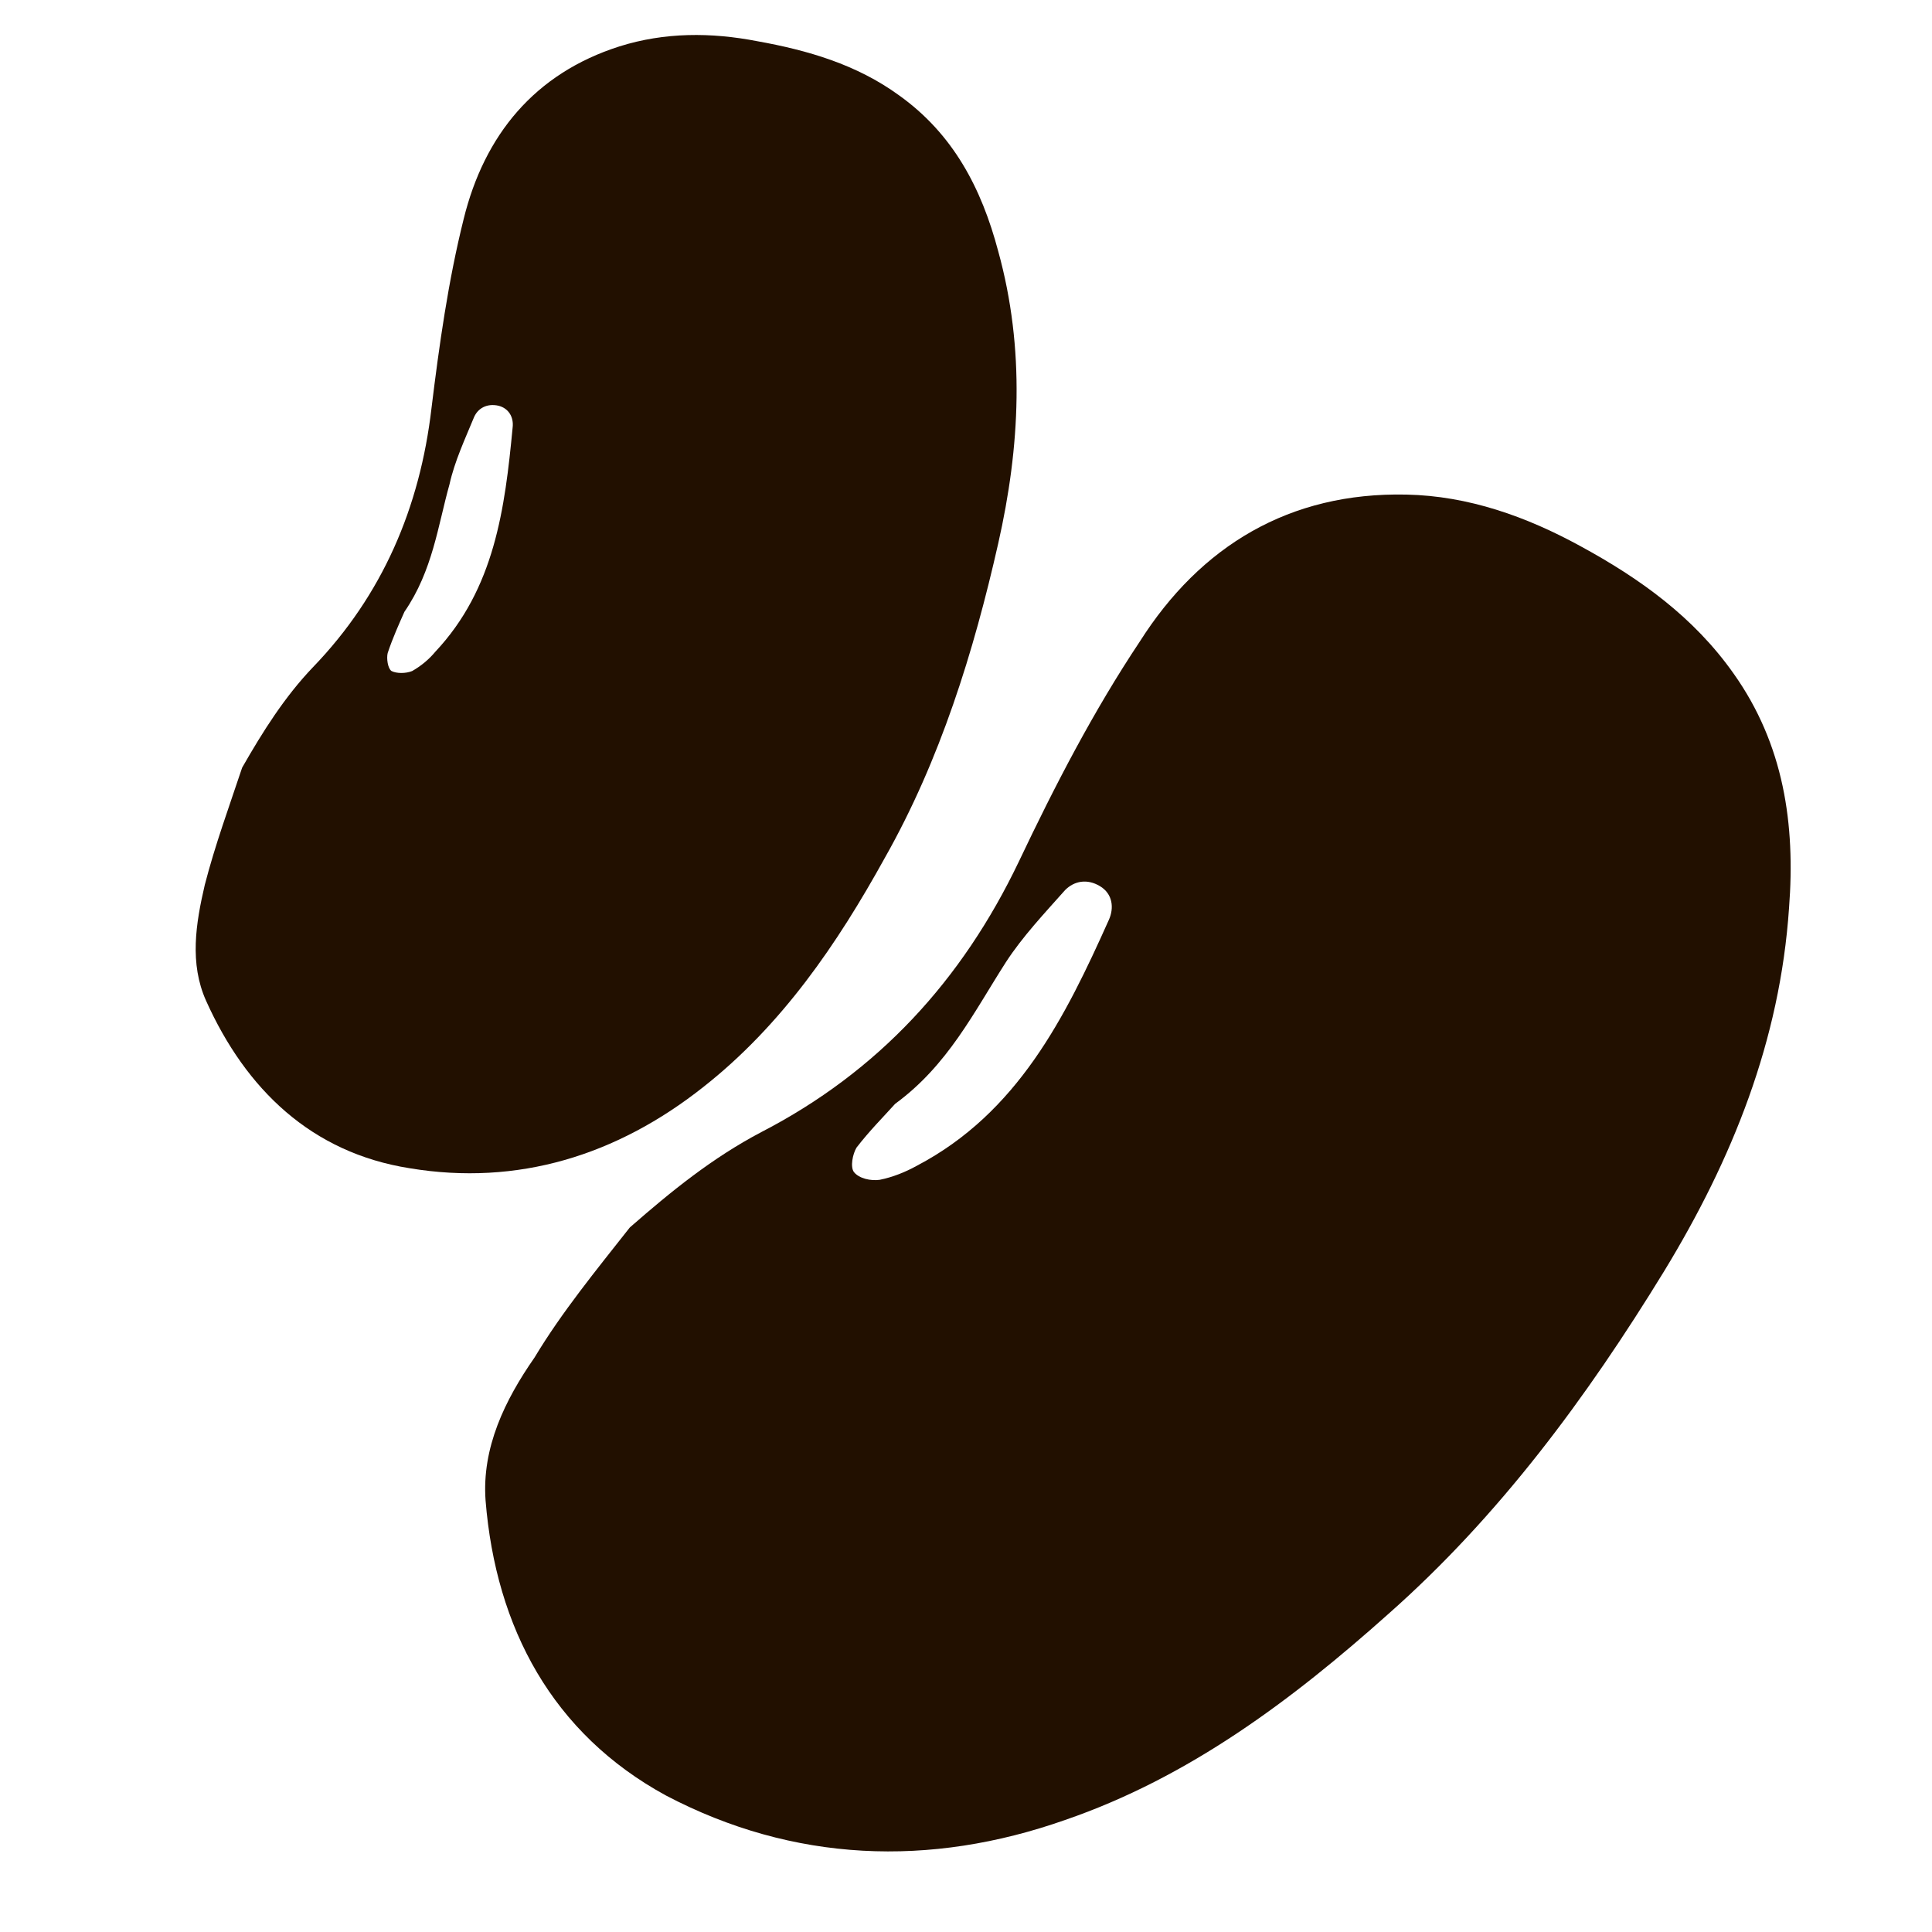 <?xml version="1.0" encoding="utf-8"?>
<!-- Generator: Adobe Illustrator 18.1.1, SVG Export Plug-In . SVG Version: 6.00 Build 0)  -->
<svg version="1.1" id="Layer_1" xmlns="http://www.w3.org/2000/svg" xmlns:xlink="http://www.w3.org/1999/xlink" x="0px" y="0px"
	 viewBox="0 0 150 150" enable-background="new 0 0 150 150" xml:space="preserve">
<g>
	<g>
		<path fill="#221000" d="M48.9,95.3c3.2-2.8,6.4-5.4,10.2-7.4c9.1-4.7,15.6-11.8,20-21c2.8-5.9,5.8-11.7,9.4-17.1
			c4.7-7.4,11.6-11.6,20.7-11.4c4.8,0.1,9.3,1.7,13.5,4c4.6,2.5,8.8,5.5,11.9,9.9c3.9,5.5,4.8,11.7,4.3,18.2
			c-0.7,10.3-4.4,19.5-9.7,28.2c-6,9.8-12.8,19-21.4,26.6c-7.5,6.7-15.5,12.7-25.1,16c-10.5,3.7-21.1,3.3-31-1.9
			c-8.8-4.8-13.2-13-14-22.9c-0.3-4.1,1.5-7.8,3.8-11.1C43.6,101.9,46.3,98.6,48.9,95.3z M69.5,85.7c-0.9,1-2,2.1-3,3.4
			c-0.3,0.5-0.5,1.5-0.2,1.9c0.4,0.5,1.3,0.7,2,0.6c1-0.2,2-0.6,2.9-1.1c7.8-4.1,11.5-11.5,14.9-19.1c0.4-0.9,0.3-2-0.7-2.6
			c-1-0.6-2-0.4-2.7,0.3c-1.6,1.8-3.3,3.6-4.6,5.6C75.6,78.6,73.6,82.7,69.5,85.7z"/>
	</g>
	<g>
		<path fill="#221000" d="M18.8,59.6c1.6-2.8,3.3-5.5,5.5-7.8c5.4-5.6,8.3-12.4,9.2-20.1c0.6-4.9,1.3-9.9,2.5-14.7
			c1.6-6.5,5.5-11.3,12.1-13.4c3.5-1.1,7.1-1.1,10.7-0.4c3.9,0.7,7.7,1.8,11,4.2c4.2,3,6.4,7.2,7.7,12.1c2.1,7.6,1.7,15.2,0,22.7
			C75.6,50.6,73,59,68.7,66.6c-3.7,6.7-8,13-14.1,17.8c-6.7,5.3-14.4,7.7-22.8,6.3c-7.6-1.2-12.7-6.1-15.8-13c-1.3-2.9-0.8-6-0.1-9
			C16.7,65.6,17.8,62.6,18.8,59.6z M31.4,47.5c-0.4,0.9-0.9,2-1.3,3.2c-0.1,0.4,0,1.2,0.3,1.4c0.4,0.2,1.1,0.2,1.6,0
			c0.7-0.4,1.3-0.9,1.8-1.5c4.6-4.9,5.4-11.1,6-17.4c0.1-0.8-0.3-1.5-1.1-1.7c-0.9-0.2-1.6,0.2-1.9,0.9c-0.7,1.7-1.5,3.4-1.9,5.2
			C34,40.8,33.6,44.3,31.4,47.5z"/>
	</g>
</g>
</svg>
